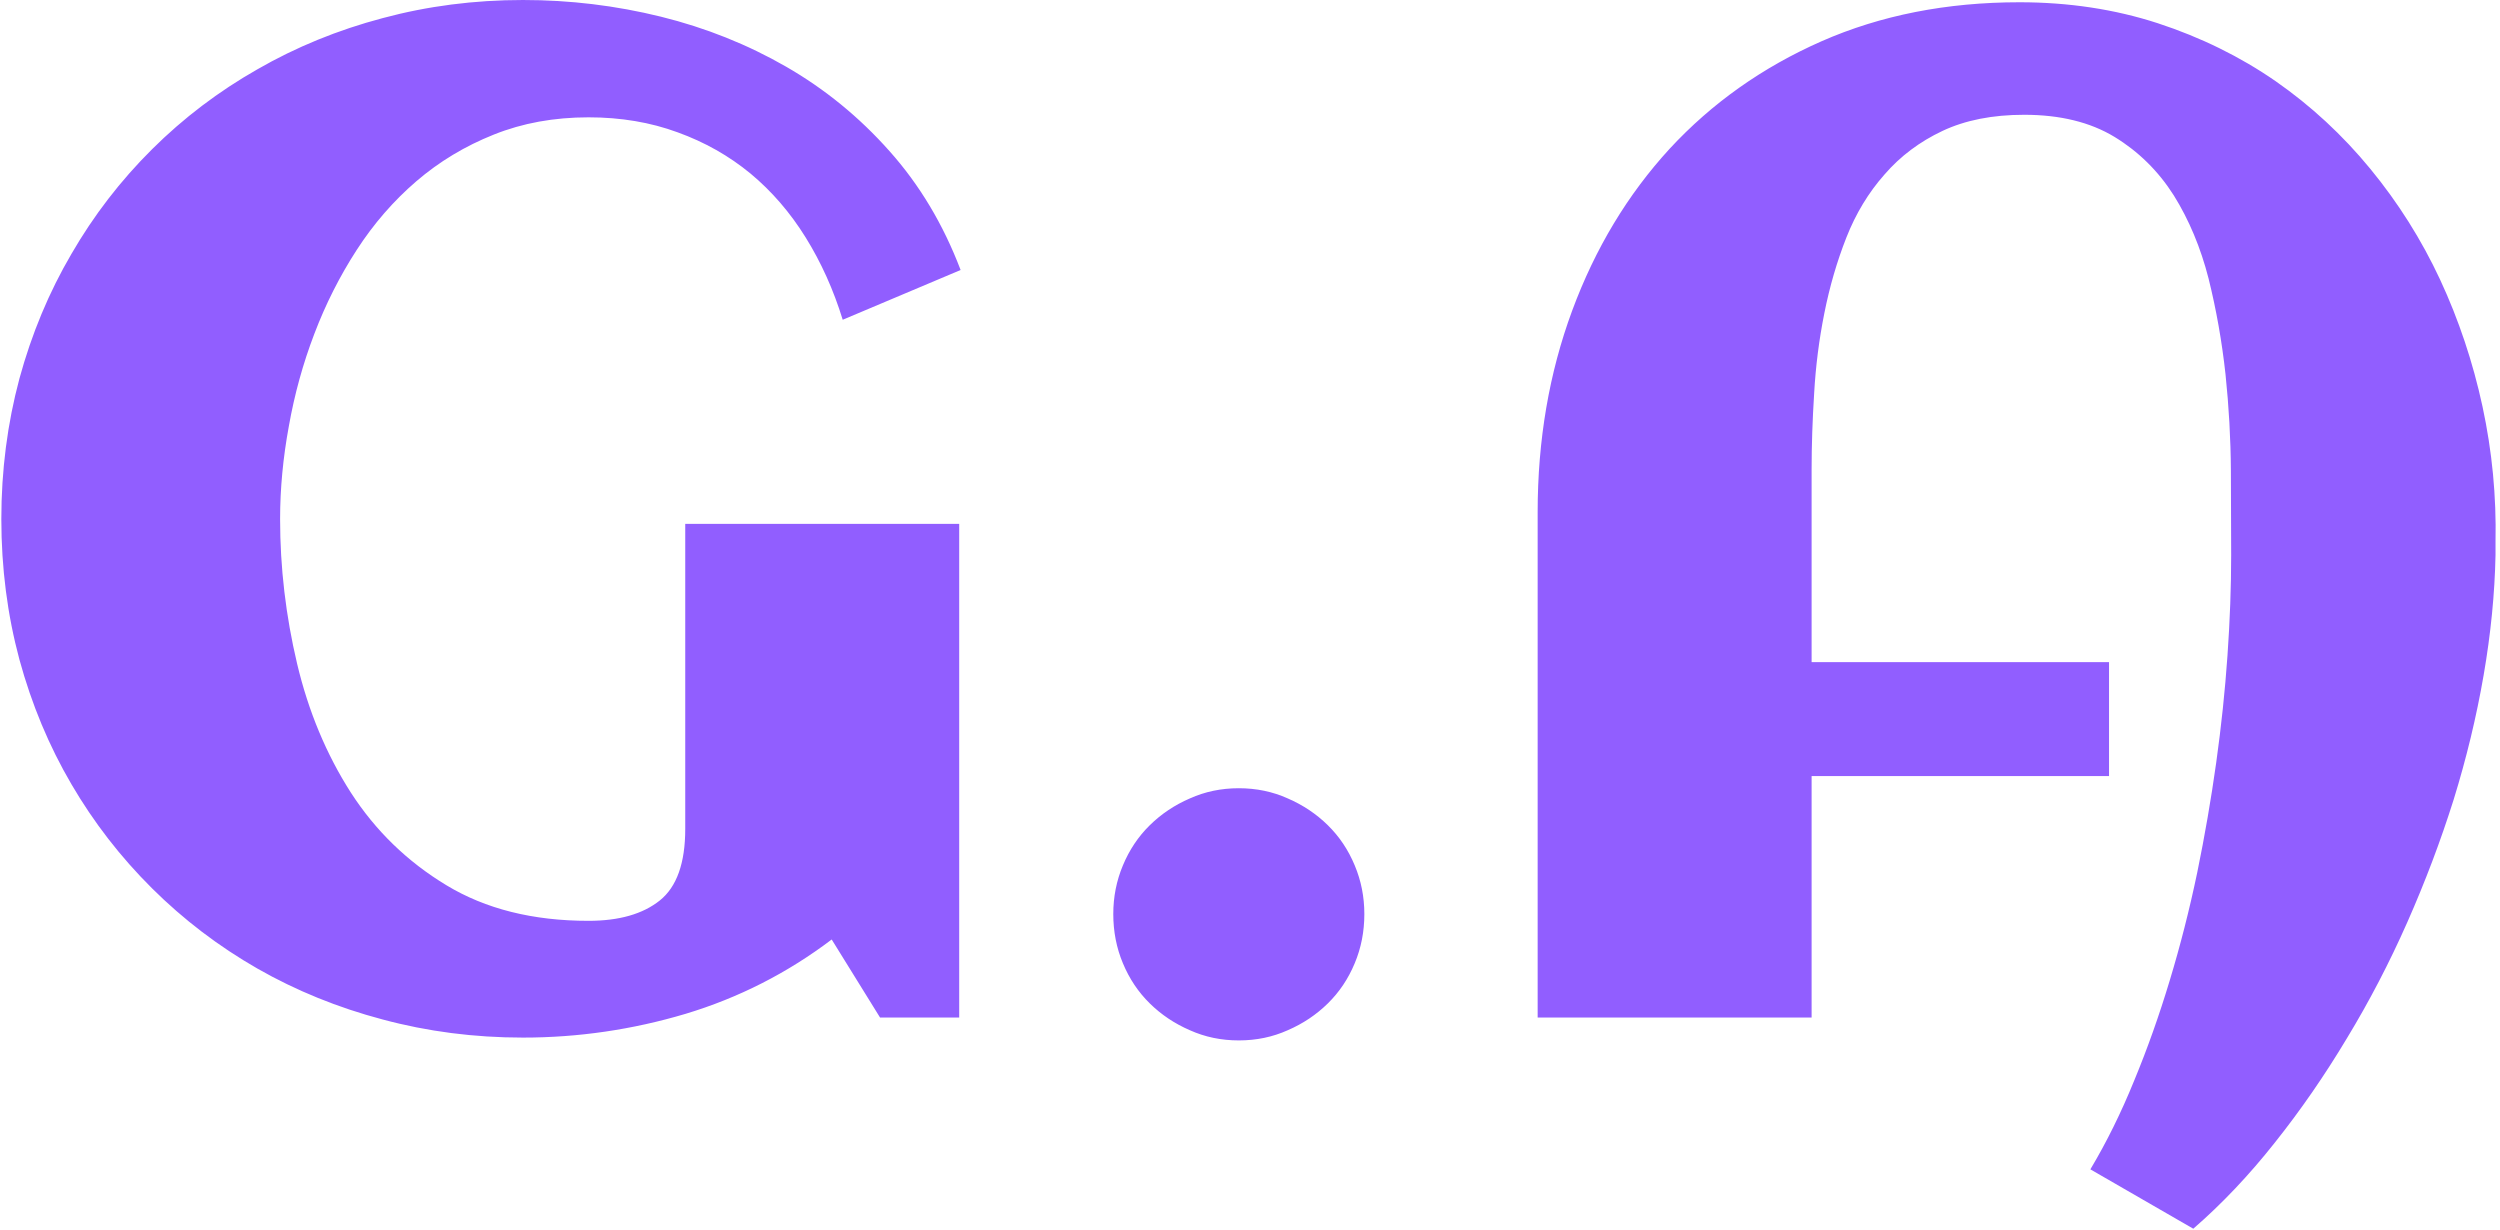 <svg xmlns="http://www.w3.org/2000/svg" version="1.1" xmlns:xlink="http://www.w3.org/1999/xlink" xmlns:svgjs="http://svgjs.dev/svgjs" width="1500" height="738" viewBox="0 0 1500 738"><g transform="matrix(1,0,0,1,-0.909,-0.387)"><svg viewBox="0 0 396 195" data-background-color="#000000" preserveAspectRatio="xMidYMid meet" height="738" width="1500" xmlns="http://www.w3.org/2000/svg" xmlns:xlink="http://www.w3.org/1999/xlink"><g id="tight-bounds" transform="matrix(1,0,0,1,0.24,0.102)"><svg viewBox="0 0 395.52 194.796" height="194.796" width="395.52"><g><svg viewBox="0 0 395.52 194.796" height="194.796" width="395.52"><g><svg viewBox="0 0 395.52 194.796" height="194.796" width="395.52"><g id="textblocktransform"><svg viewBox="0 0 395.52 194.796" height="194.796" width="395.52" id="textblock"><g><svg viewBox="0 0 395.52 194.796" height="194.796" width="395.52"><g transform="matrix(1,0,0,1,0,0)"><svg width="395.52" viewBox="1.98 -35.99 88.224 43.46" height="194.796" data-palette-color="#915eff"><path d="M35.91-26.44L35.91-26.44 31.74-24.68Q31.25-26.27 30.43-27.59 29.61-28.91 28.48-29.85 27.34-30.79 25.9-31.31 24.46-31.84 22.75-31.84L22.75-31.84Q20.92-31.84 19.4-31.23 17.87-30.62 16.66-29.58 15.45-28.54 14.55-27.15 13.65-25.76 13.05-24.18 12.45-22.61 12.15-20.92 11.84-19.24 11.84-17.63L11.84-17.63Q11.84-15.06 12.44-12.52 13.04-9.99 14.34-7.96 15.65-5.93 17.72-4.68 19.8-3.42 22.75-3.42L22.75-3.42Q24.37-3.42 25.27-4.14 26.17-4.86 26.17-6.67L26.17-6.67 26.17-17.46 35.86-17.46 35.86 0 33.06 0 31.35-2.76Q29-0.98 26.18-0.13 23.36 0.71 20.43 0.71L20.43 0.71Q17.85 0.71 15.47 0.07 13.09-0.56 11.04-1.73 8.98-2.91 7.31-4.57 5.64-6.23 4.46-8.25 3.27-10.28 2.62-12.66 1.98-15.04 1.98-17.63L1.98-17.63Q1.98-20.21 2.62-22.6 3.27-24.98 4.46-27.01 5.64-29.05 7.31-30.71 8.98-32.37 11.04-33.54 13.09-34.72 15.47-35.35 17.85-35.99 20.43-35.99L20.43-35.99Q22.92-35.99 25.31-35.4 27.69-34.81 29.74-33.63 31.79-32.45 33.39-30.65 34.99-28.86 35.91-26.44ZM50.19-3.66L50.19-3.66Q50.19-2.73 49.85-1.92 49.51-1.1 48.9-0.5 48.29 0.1 47.48 0.45 46.68 0.81 45.75 0.81L45.75 0.81Q44.82 0.81 44.02 0.45 43.21 0.1 42.6-0.5 41.99-1.1 41.65-1.92 41.31-2.73 41.31-3.66L41.31-3.66Q41.31-4.57 41.65-5.38 41.99-6.2 42.6-6.8 43.21-7.4 44.02-7.75 44.82-8.11 45.75-8.11L45.75-8.11Q46.68-8.11 47.48-7.75 48.29-7.4 48.9-6.8 49.51-6.2 49.85-5.38 50.19-4.57 50.19-3.66ZM90.2-16.82L90.2-16.82 90.2-16.36Q90.16-14.31 89.78-12.11 89.4-9.91 88.72-7.71 88.03-5.52 87.08-3.37 86.13-1.22 84.94 0.74 83.76 2.71 82.39 4.43 81.03 6.15 79.51 7.47L79.51 7.47 75.87 5.37Q76.73 3.93 77.42 2.23 78.12 0.54 78.68-1.32 79.24-3.17 79.65-5.13 80.05-7.08 80.32-9.01 80.59-10.94 80.72-12.81 80.85-14.67 80.85-16.36L80.85-16.36Q80.85-17.68 80.84-19.35 80.83-21.02 80.65-22.75 80.46-24.49 80.05-26.14 79.63-27.78 78.82-29.08 78-30.37 76.72-31.15 75.43-31.93 73.53-31.93L73.53-31.93Q71.85-31.93 70.64-31.36 69.43-30.79 68.59-29.82 67.74-28.86 67.24-27.59 66.74-26.32 66.46-24.91 66.18-23.51 66.1-22.08 66.01-20.65 66.01-19.38L66.01-19.38 66.01-12.57 76.53-12.57 76.53-8.54 66.01-8.54 66.01 0 56.32 0 56.32-17.87Q56.32-21.7 57.54-25 58.76-28.3 60.99-30.73 63.23-33.15 66.36-34.53 69.5-35.91 73.36-35.91L73.36-35.91Q75.97-35.91 78.25-35.17 80.54-34.42 82.42-33.12 84.3-31.81 85.77-30.02 87.25-28.22 88.24-26.1 89.23-23.97 89.74-21.61 90.25-19.24 90.2-16.82Z" opacity="1" transform="matrix(1,0,0,1,0,0)" fill="#915eff" class="wordmark-text-0" data-fill-palette-color="primary" id="text-0"></path></svg></g></svg></g></svg></g></svg></g><g></g></svg></g><defs></defs></svg><rect width="395.52" height="194.796" fill="none" stroke="none" visibility="hidden"></rect></g></svg></g></svg>